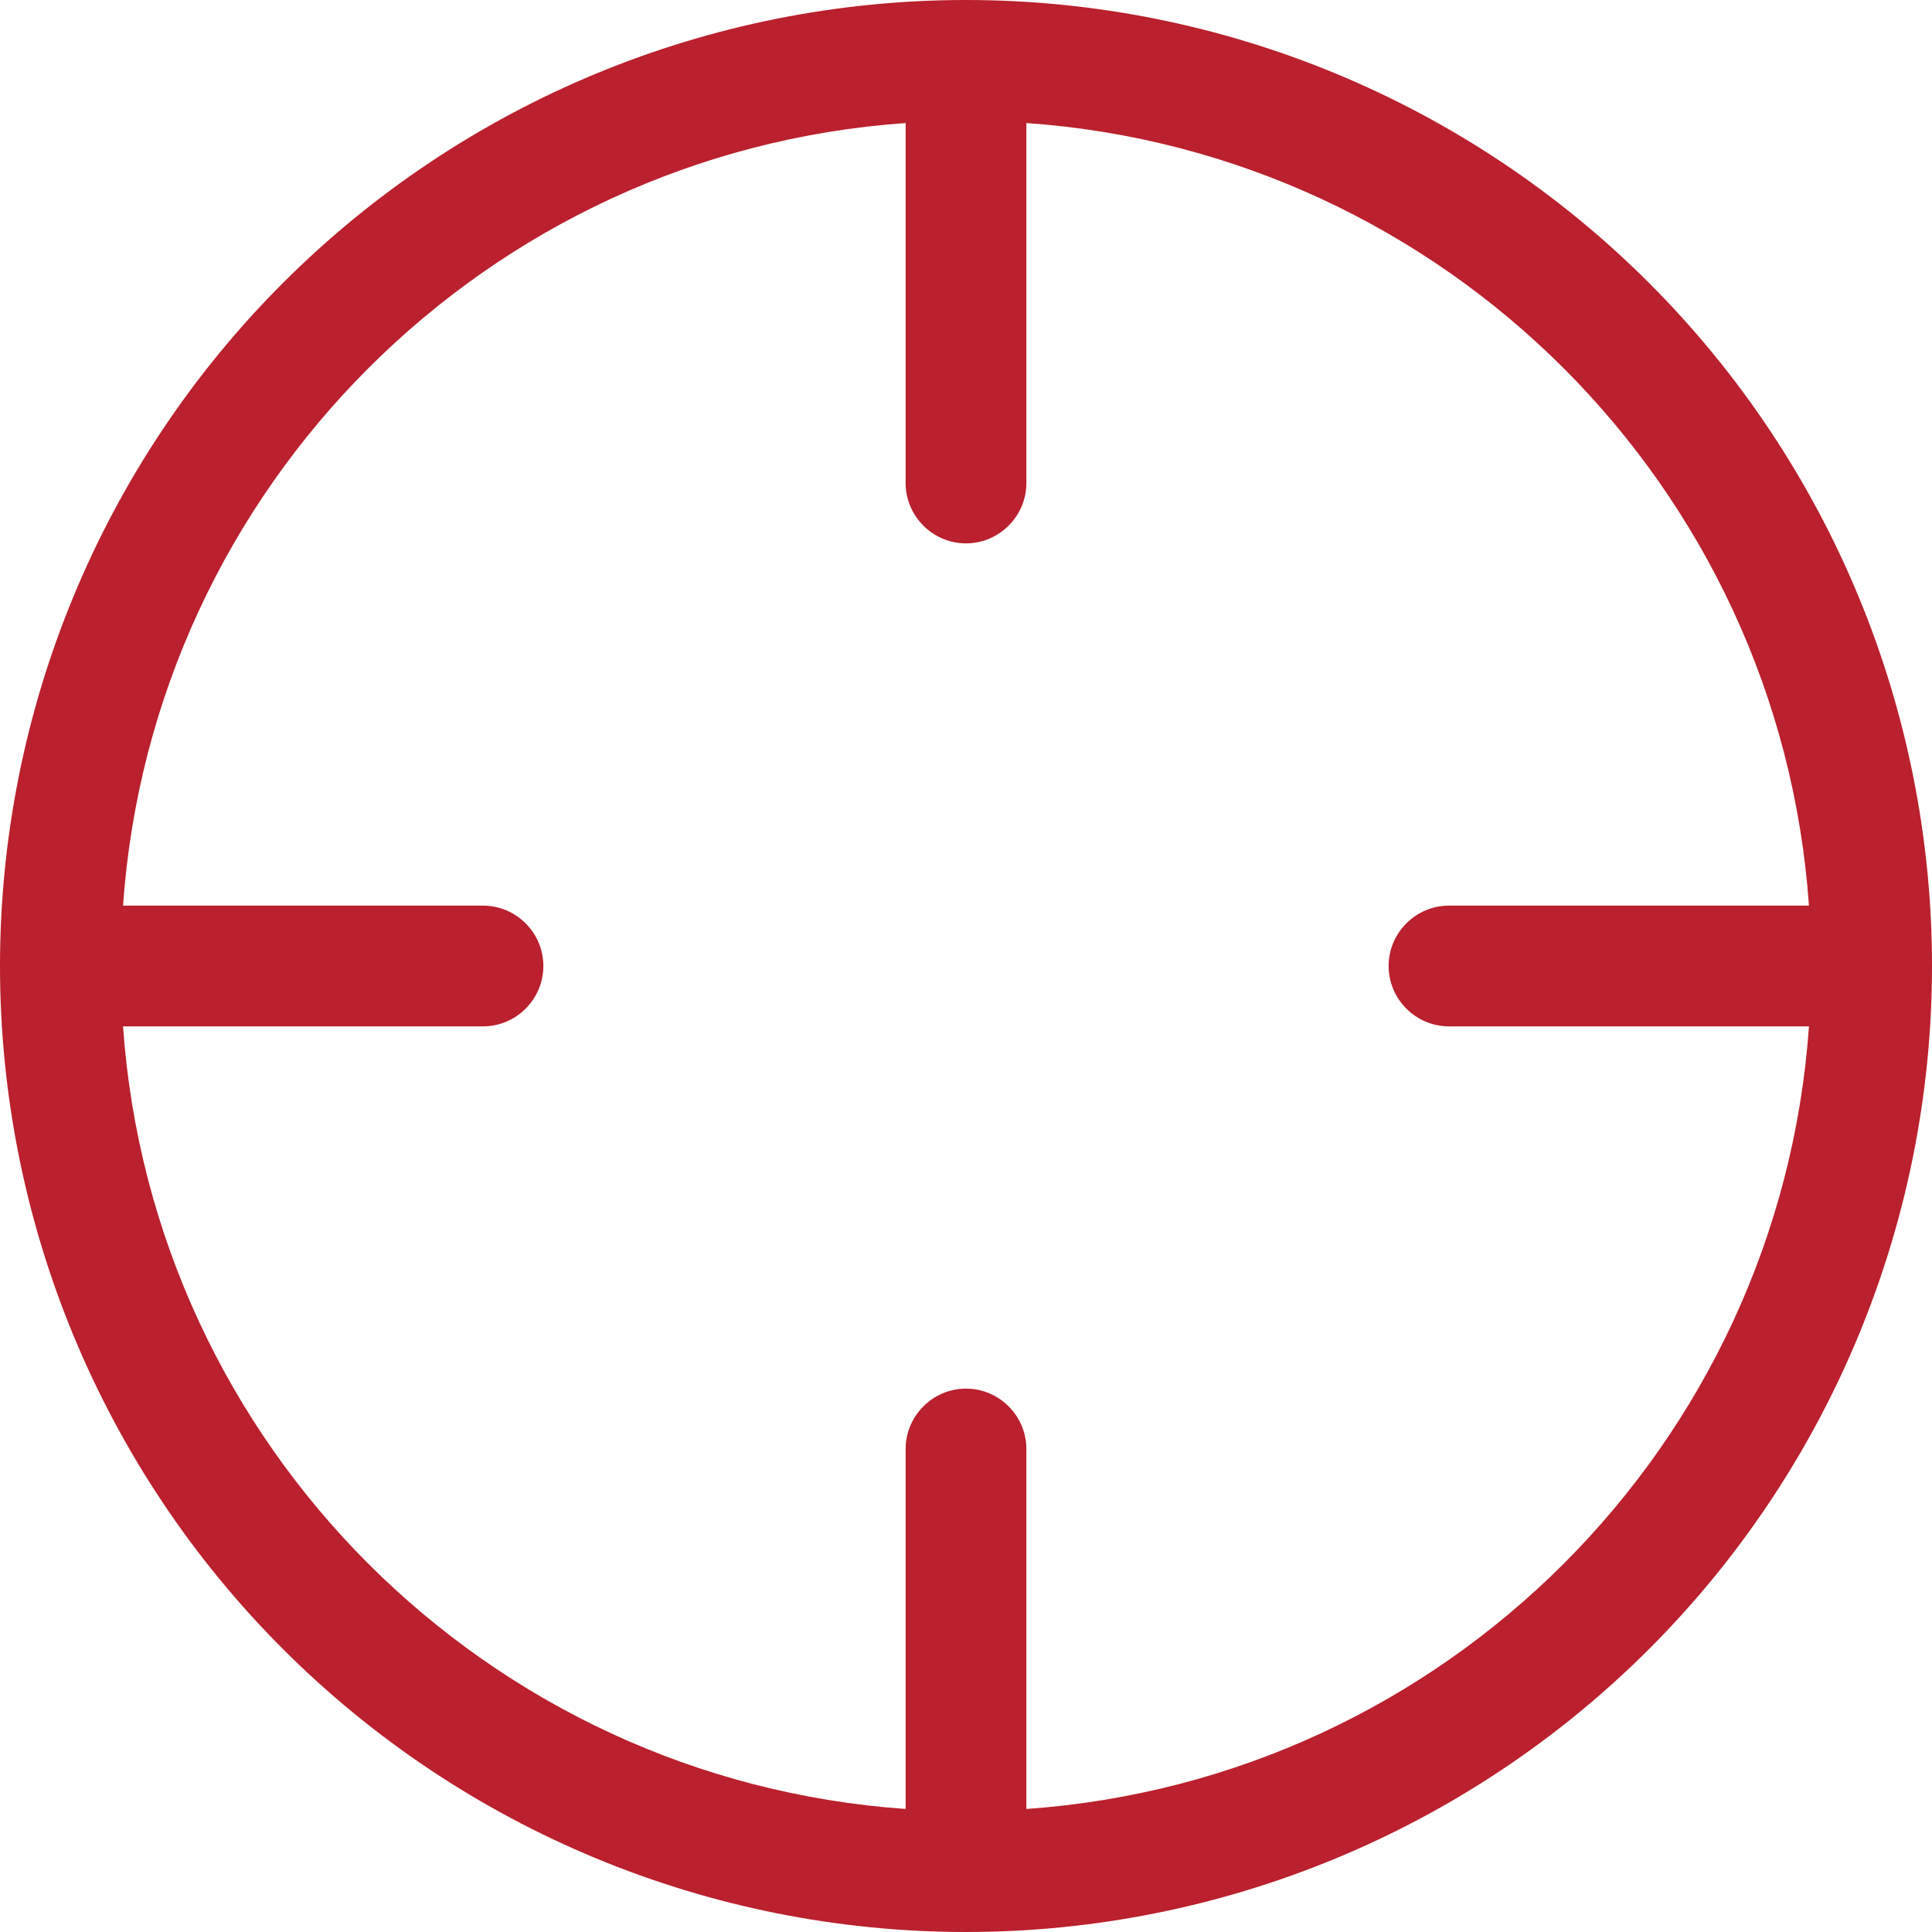 <svg width="44" height="44" viewBox="0 0 44 44" fill="none" xmlns="http://www.w3.org/2000/svg">
<g clip-path="url(#clip0_13_683)">
<path d="M41.198 20.625H33C32.244 20.625 31.625 21.244 31.625 22C31.625 22.756 32.244 23.375 33 23.375H41.198C40.528 32.914 32.914 40.528 23.375 41.198V33C23.375 32.244 22.756 31.625 22 31.625C21.244 31.625 20.625 32.244 20.625 33V41.198C11.086 40.528 3.472 32.914 2.802 23.375H11C11.756 23.375 12.375 22.756 12.375 22C12.375 21.244 11.756 20.625 11 20.625H2.802C3.472 11.086 11.086 3.472 20.625 2.802V11C20.625 11.756 21.244 12.375 22 12.375C22.756 12.375 23.375 11.756 23.375 11V2.802C32.914 3.472 40.528 11.086 41.198 20.625ZM0 22C0 27.835 2.318 33.431 6.444 37.556C10.569 41.682 16.165 44 22 44C27.835 44 33.431 41.682 37.556 37.556C41.682 33.431 44 27.835 44 22C44 16.165 41.682 10.569 37.556 6.444C33.431 2.318 27.835 0 22 0C16.165 0 10.569 2.318 6.444 6.444C2.318 10.569 0 16.165 0 22Z" fill="#BA202D"/>
</g>
<defs>
<clipPath id="clip0_13_683">
<rect width="44" height="44" fill="white"/>
</clipPath>
</defs>
</svg>
